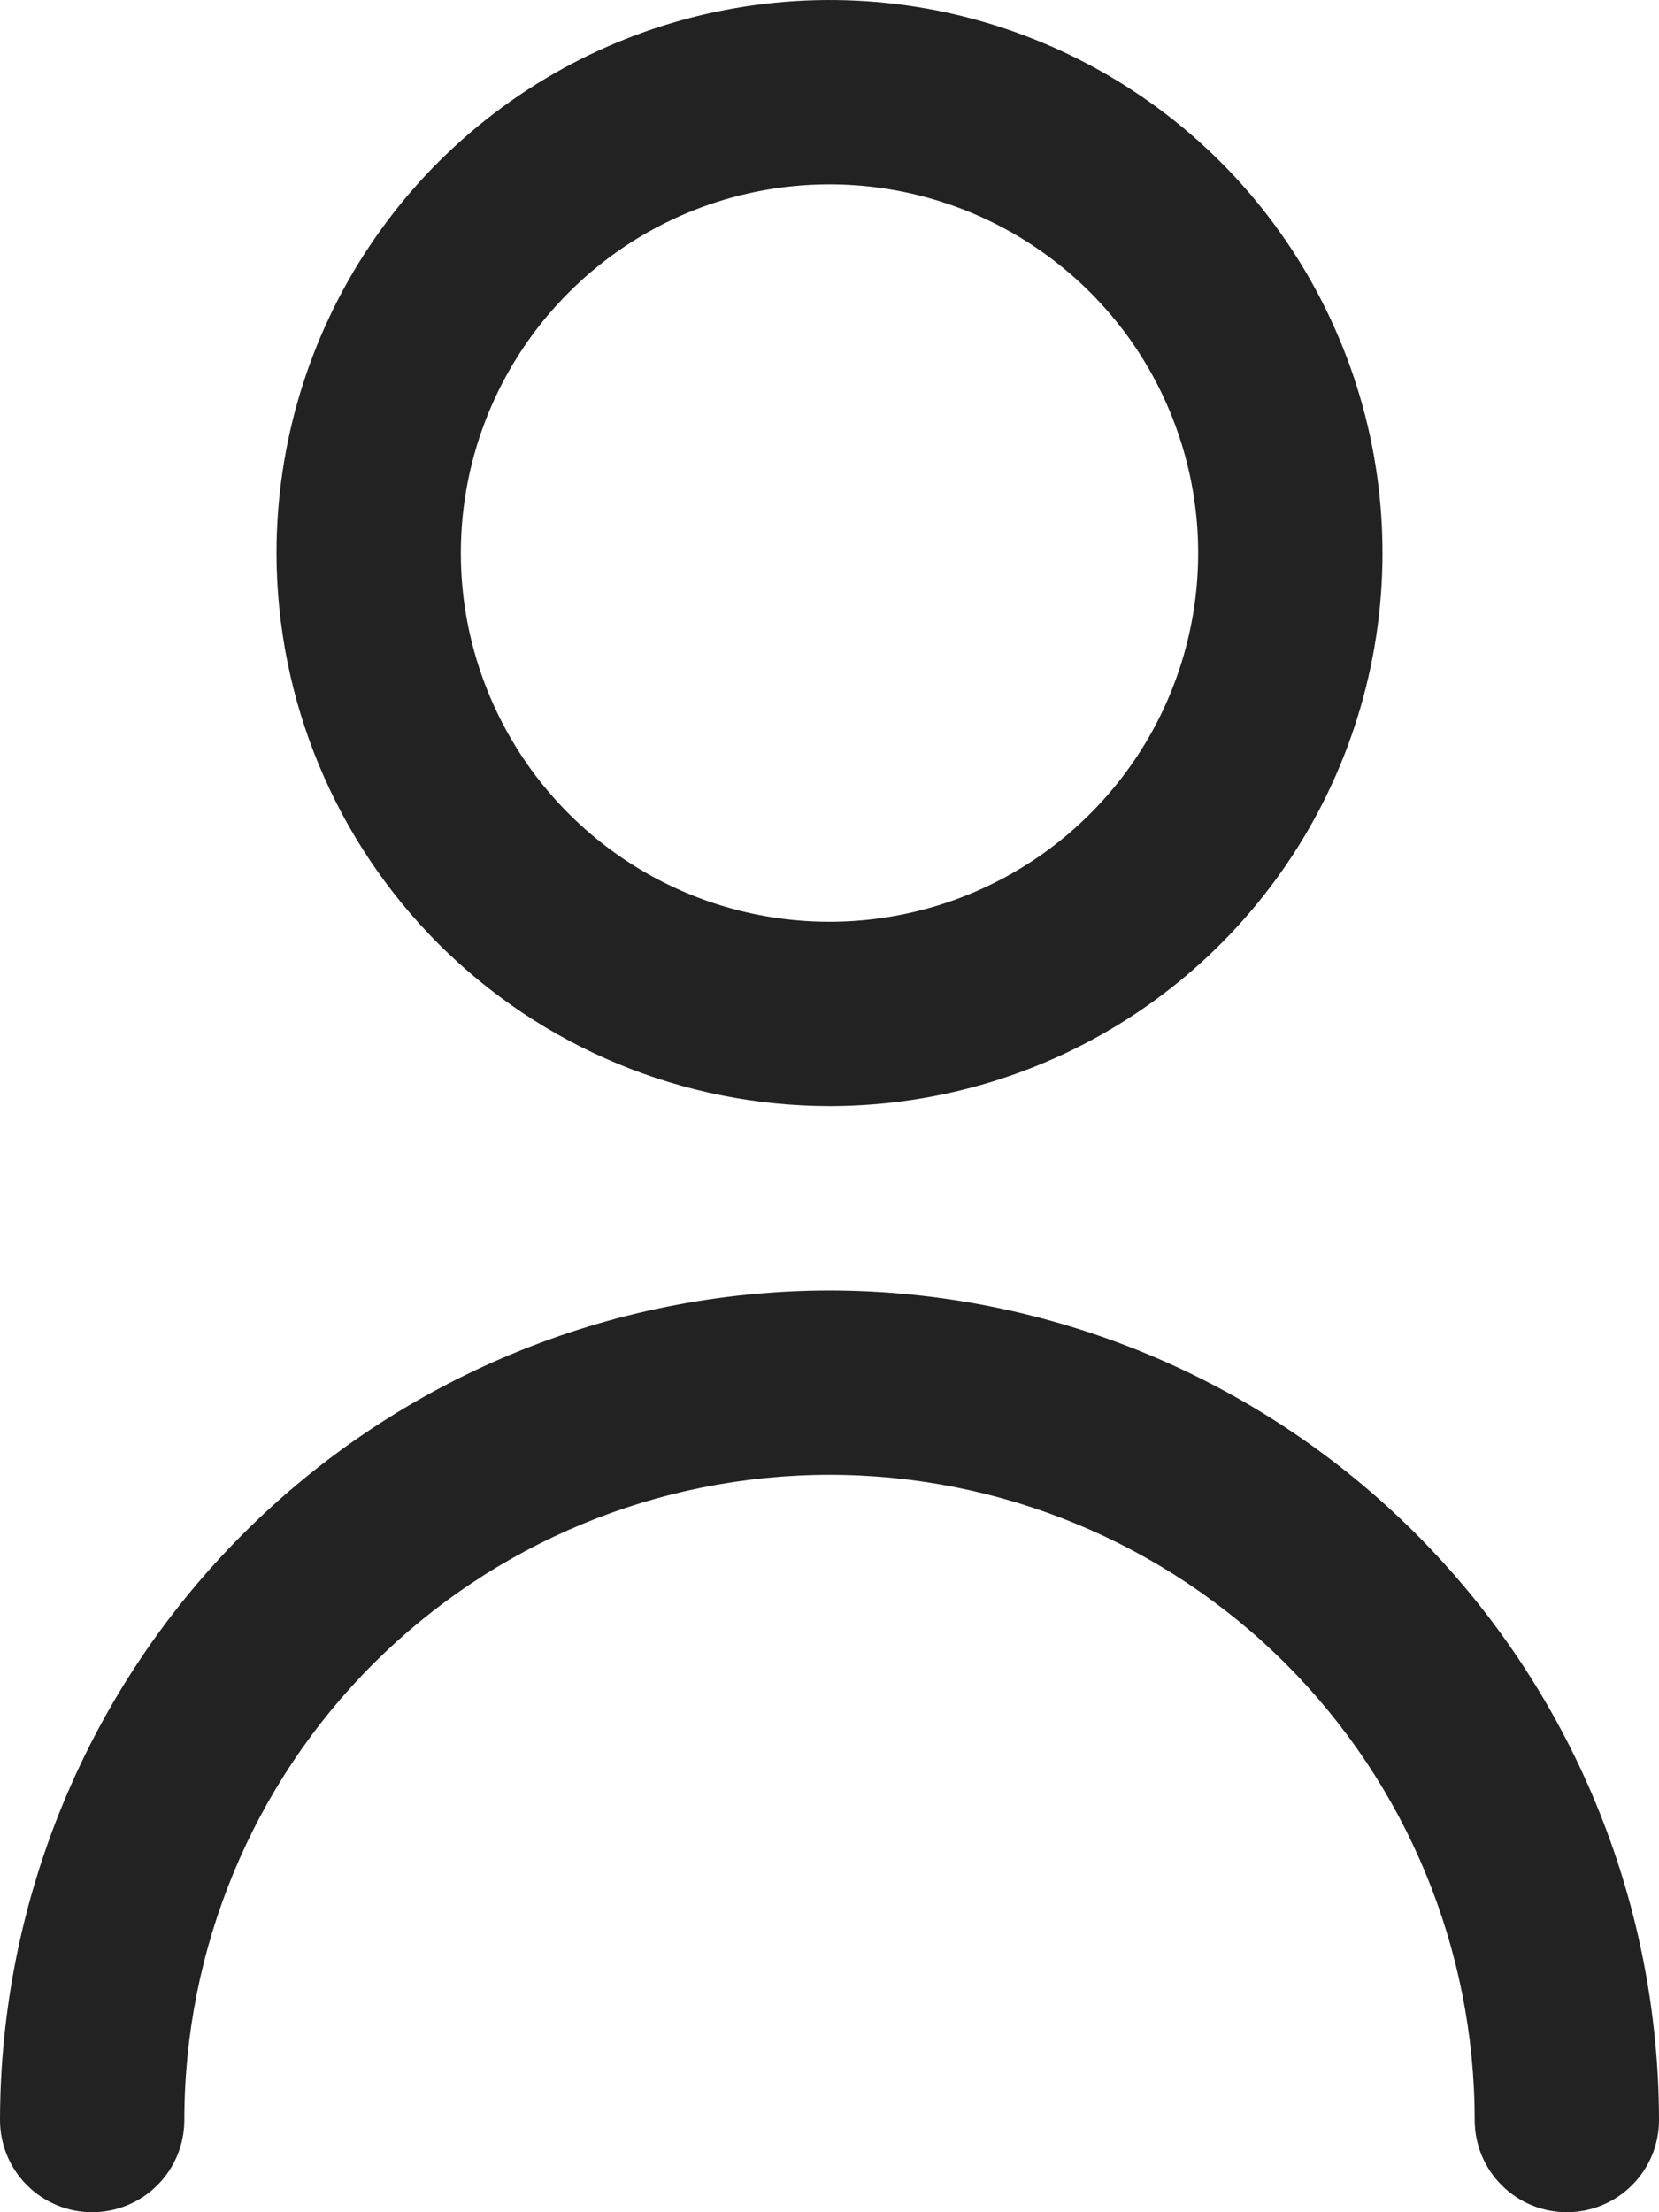 <svg width="18" height="24" viewBox="0 0 18 24" fill="none" xmlns="http://www.w3.org/2000/svg">
<path d="M9 12C10.187 12 11.347 11.648 12.333 10.989C13.32 10.329 14.089 9.392 14.543 8.296C14.997 7.2 15.116 5.993 14.885 4.829C14.653 3.666 14.082 2.596 13.243 1.757C12.403 0.918 11.334 0.347 10.171 0.115C9.007 -0.116 7.8 0.003 6.704 0.457C5.608 0.911 4.67 1.68 4.011 2.667C3.352 3.653 3 4.813 3 6C3.002 7.591 3.634 9.116 4.759 10.241C5.884 11.366 7.409 11.998 9 12ZM9 2C9.791 2 10.565 2.235 11.222 2.674C11.88 3.114 12.393 3.738 12.695 4.469C12.998 5.2 13.078 6.004 12.923 6.78C12.769 7.556 12.388 8.269 11.828 8.828C11.269 9.388 10.556 9.769 9.78 9.923C9.004 10.078 8.2 9.998 7.469 9.696C6.738 9.393 6.114 8.88 5.674 8.222C5.235 7.564 5 6.791 5 6C5 4.939 5.421 3.922 6.172 3.172C6.922 2.421 7.939 2 9 2Z" fill="#222222"/>
<path d="M9 14C6.614 14.003 4.326 14.952 2.639 16.639C0.952 18.326 0.003 20.614 0 23C0 23.265 0.105 23.52 0.293 23.707C0.48 23.895 0.735 24 1 24C1.265 24 1.52 23.895 1.707 23.707C1.895 23.52 2 23.265 2 23C2 21.143 2.737 19.363 4.05 18.05C5.363 16.738 7.143 16 9 16C10.857 16 12.637 16.738 13.95 18.05C15.262 19.363 16 21.143 16 23C16 23.265 16.105 23.52 16.293 23.707C16.48 23.895 16.735 24 17 24C17.265 24 17.52 23.895 17.707 23.707C17.895 23.52 18 23.265 18 23C17.997 20.614 17.048 18.326 15.361 16.639C13.674 14.952 11.386 14.003 9 14Z" fill="#222222"/>
</svg>

